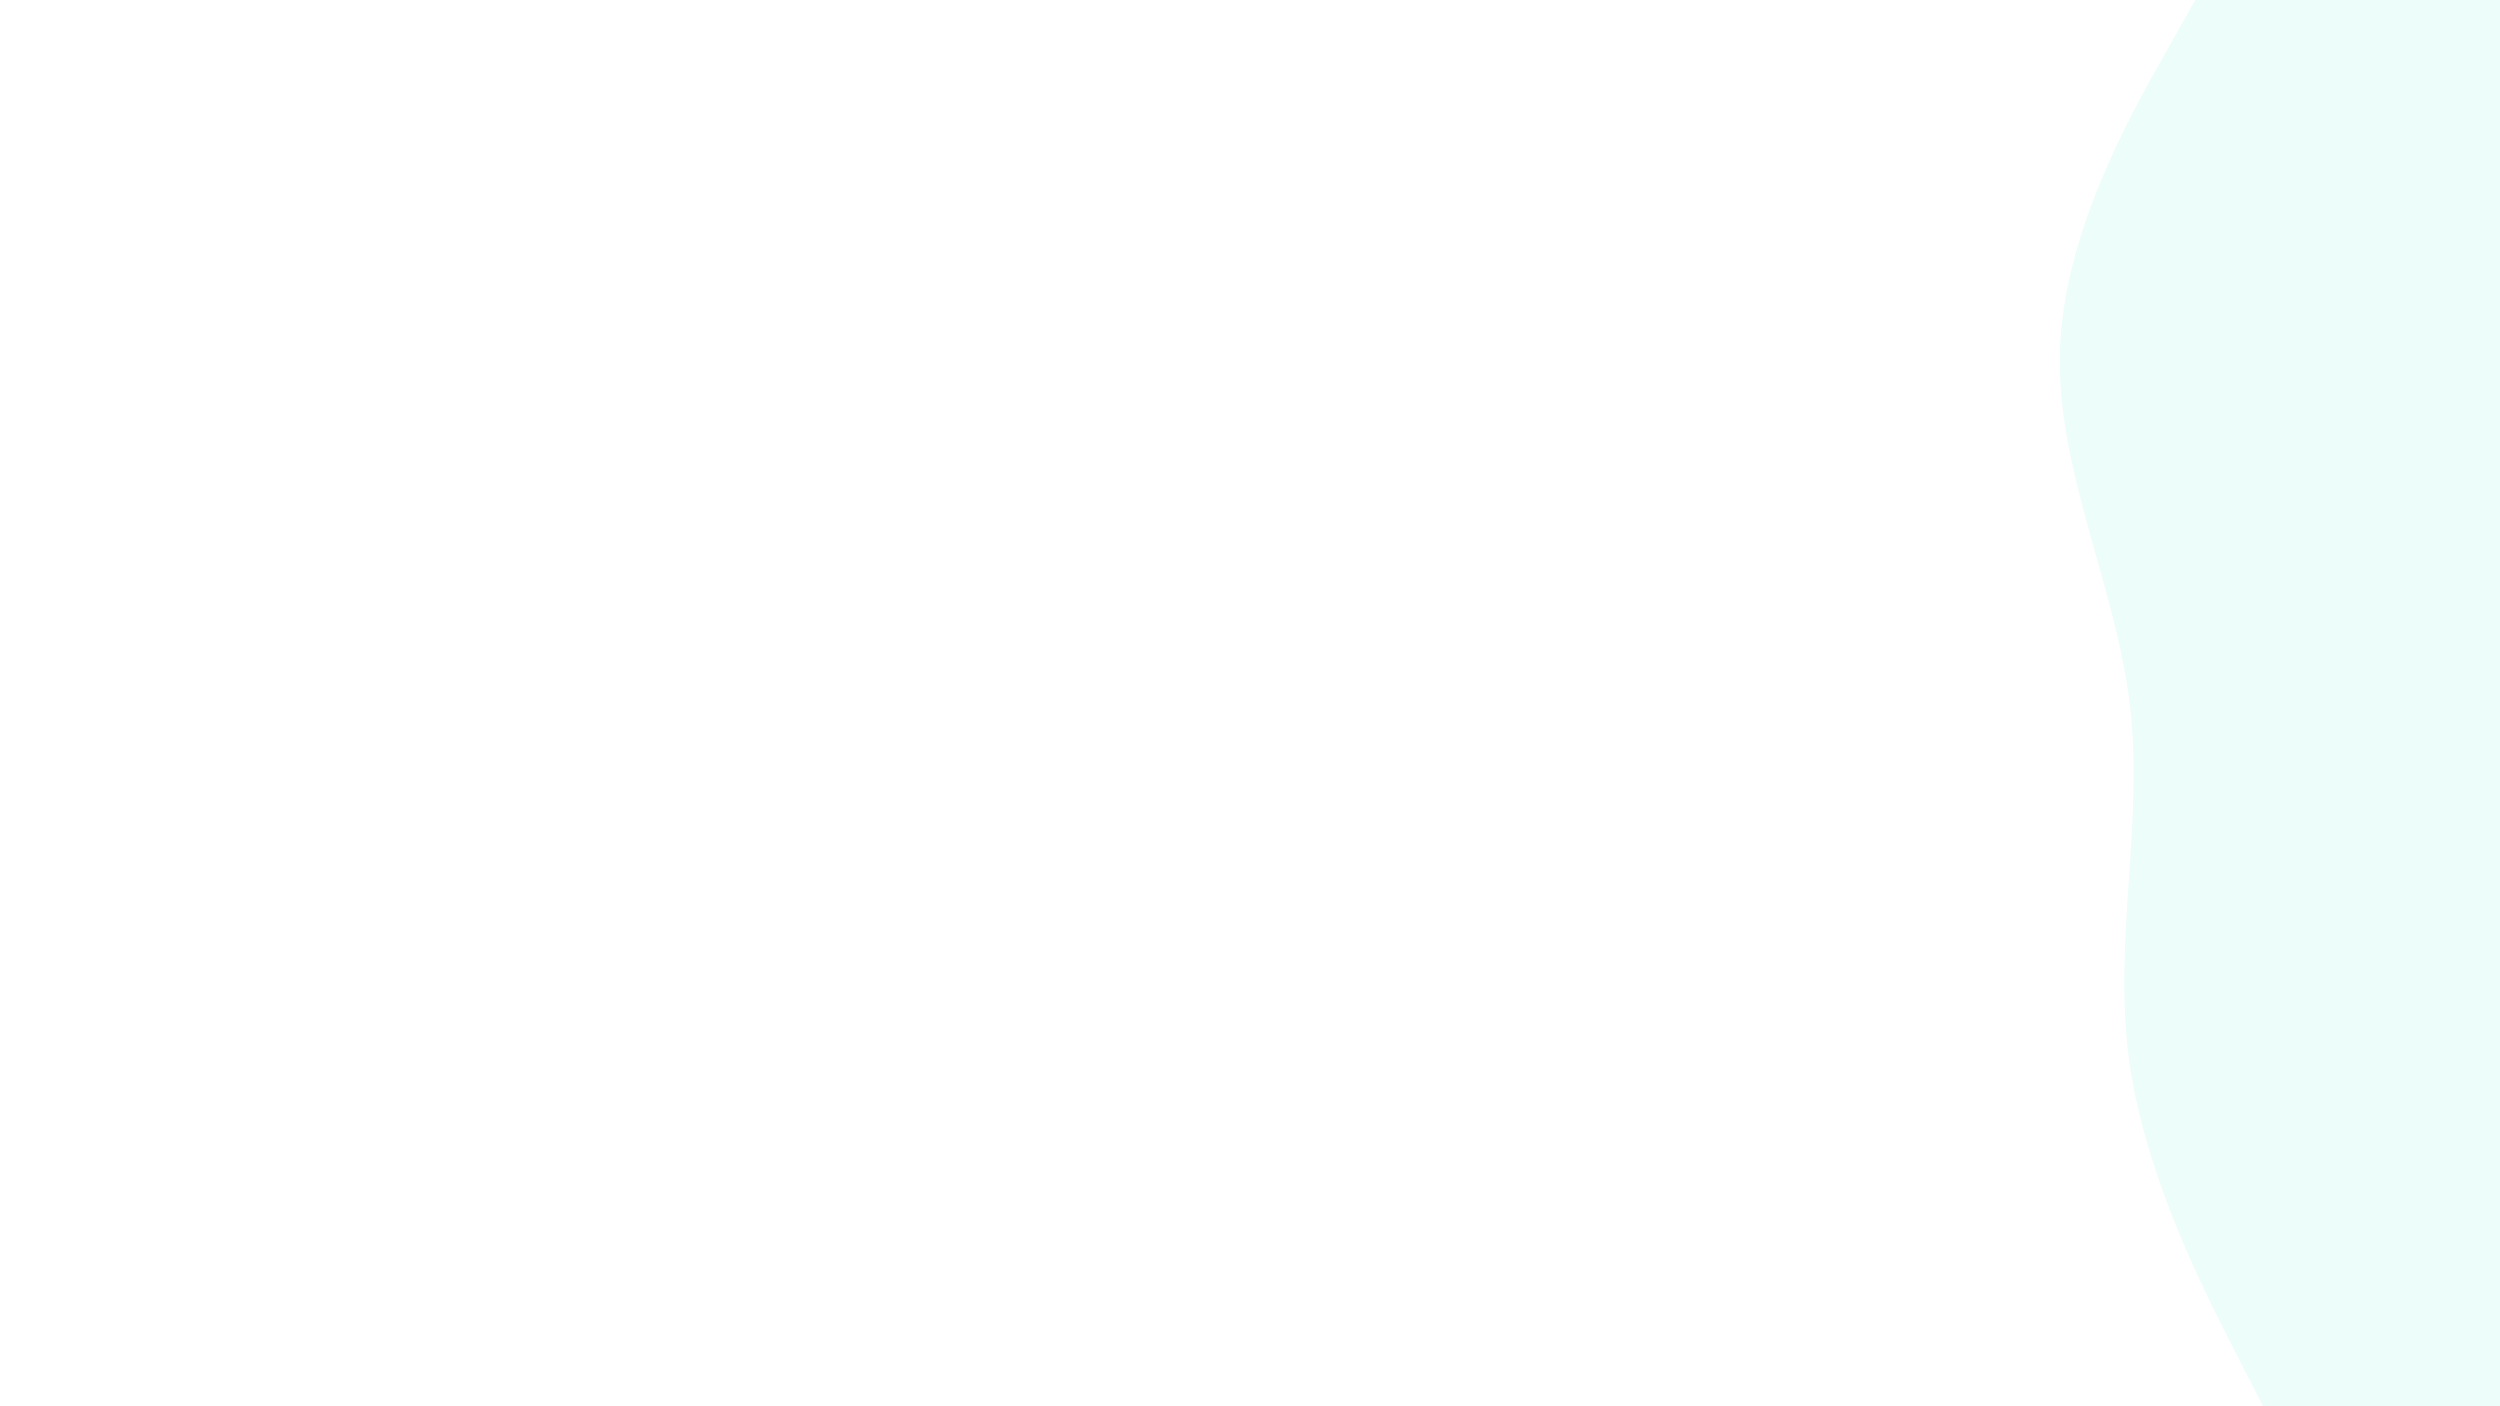 <svg id="visual" viewBox="0 0 960 540" width="960" height="540" xmlns="http://www.w3.org/2000/svg" xmlns:xlink="http://www.w3.org/1999/xlink" version="1.1"><rect x="0" y="0" width="960" height="540" fill="#fff"></rect><path d="M869 540L857.5 517.5C846 495 823 450 817.3 405C811.7 360 823.3 315 817.8 270C812.3 225 789.7 180 791 135C792.3 90 817.7 45 830.3 22.5L843 0L960 0L960 22.5C960 45 960 90 960 135C960 180 960 225 960 270C960 315 960 360 960 405C960 450 960 495 960 517.5L960 540Z" fill="#EDFDFAFF" stroke-linecap="round" stroke-linejoin="miter"></path></svg>